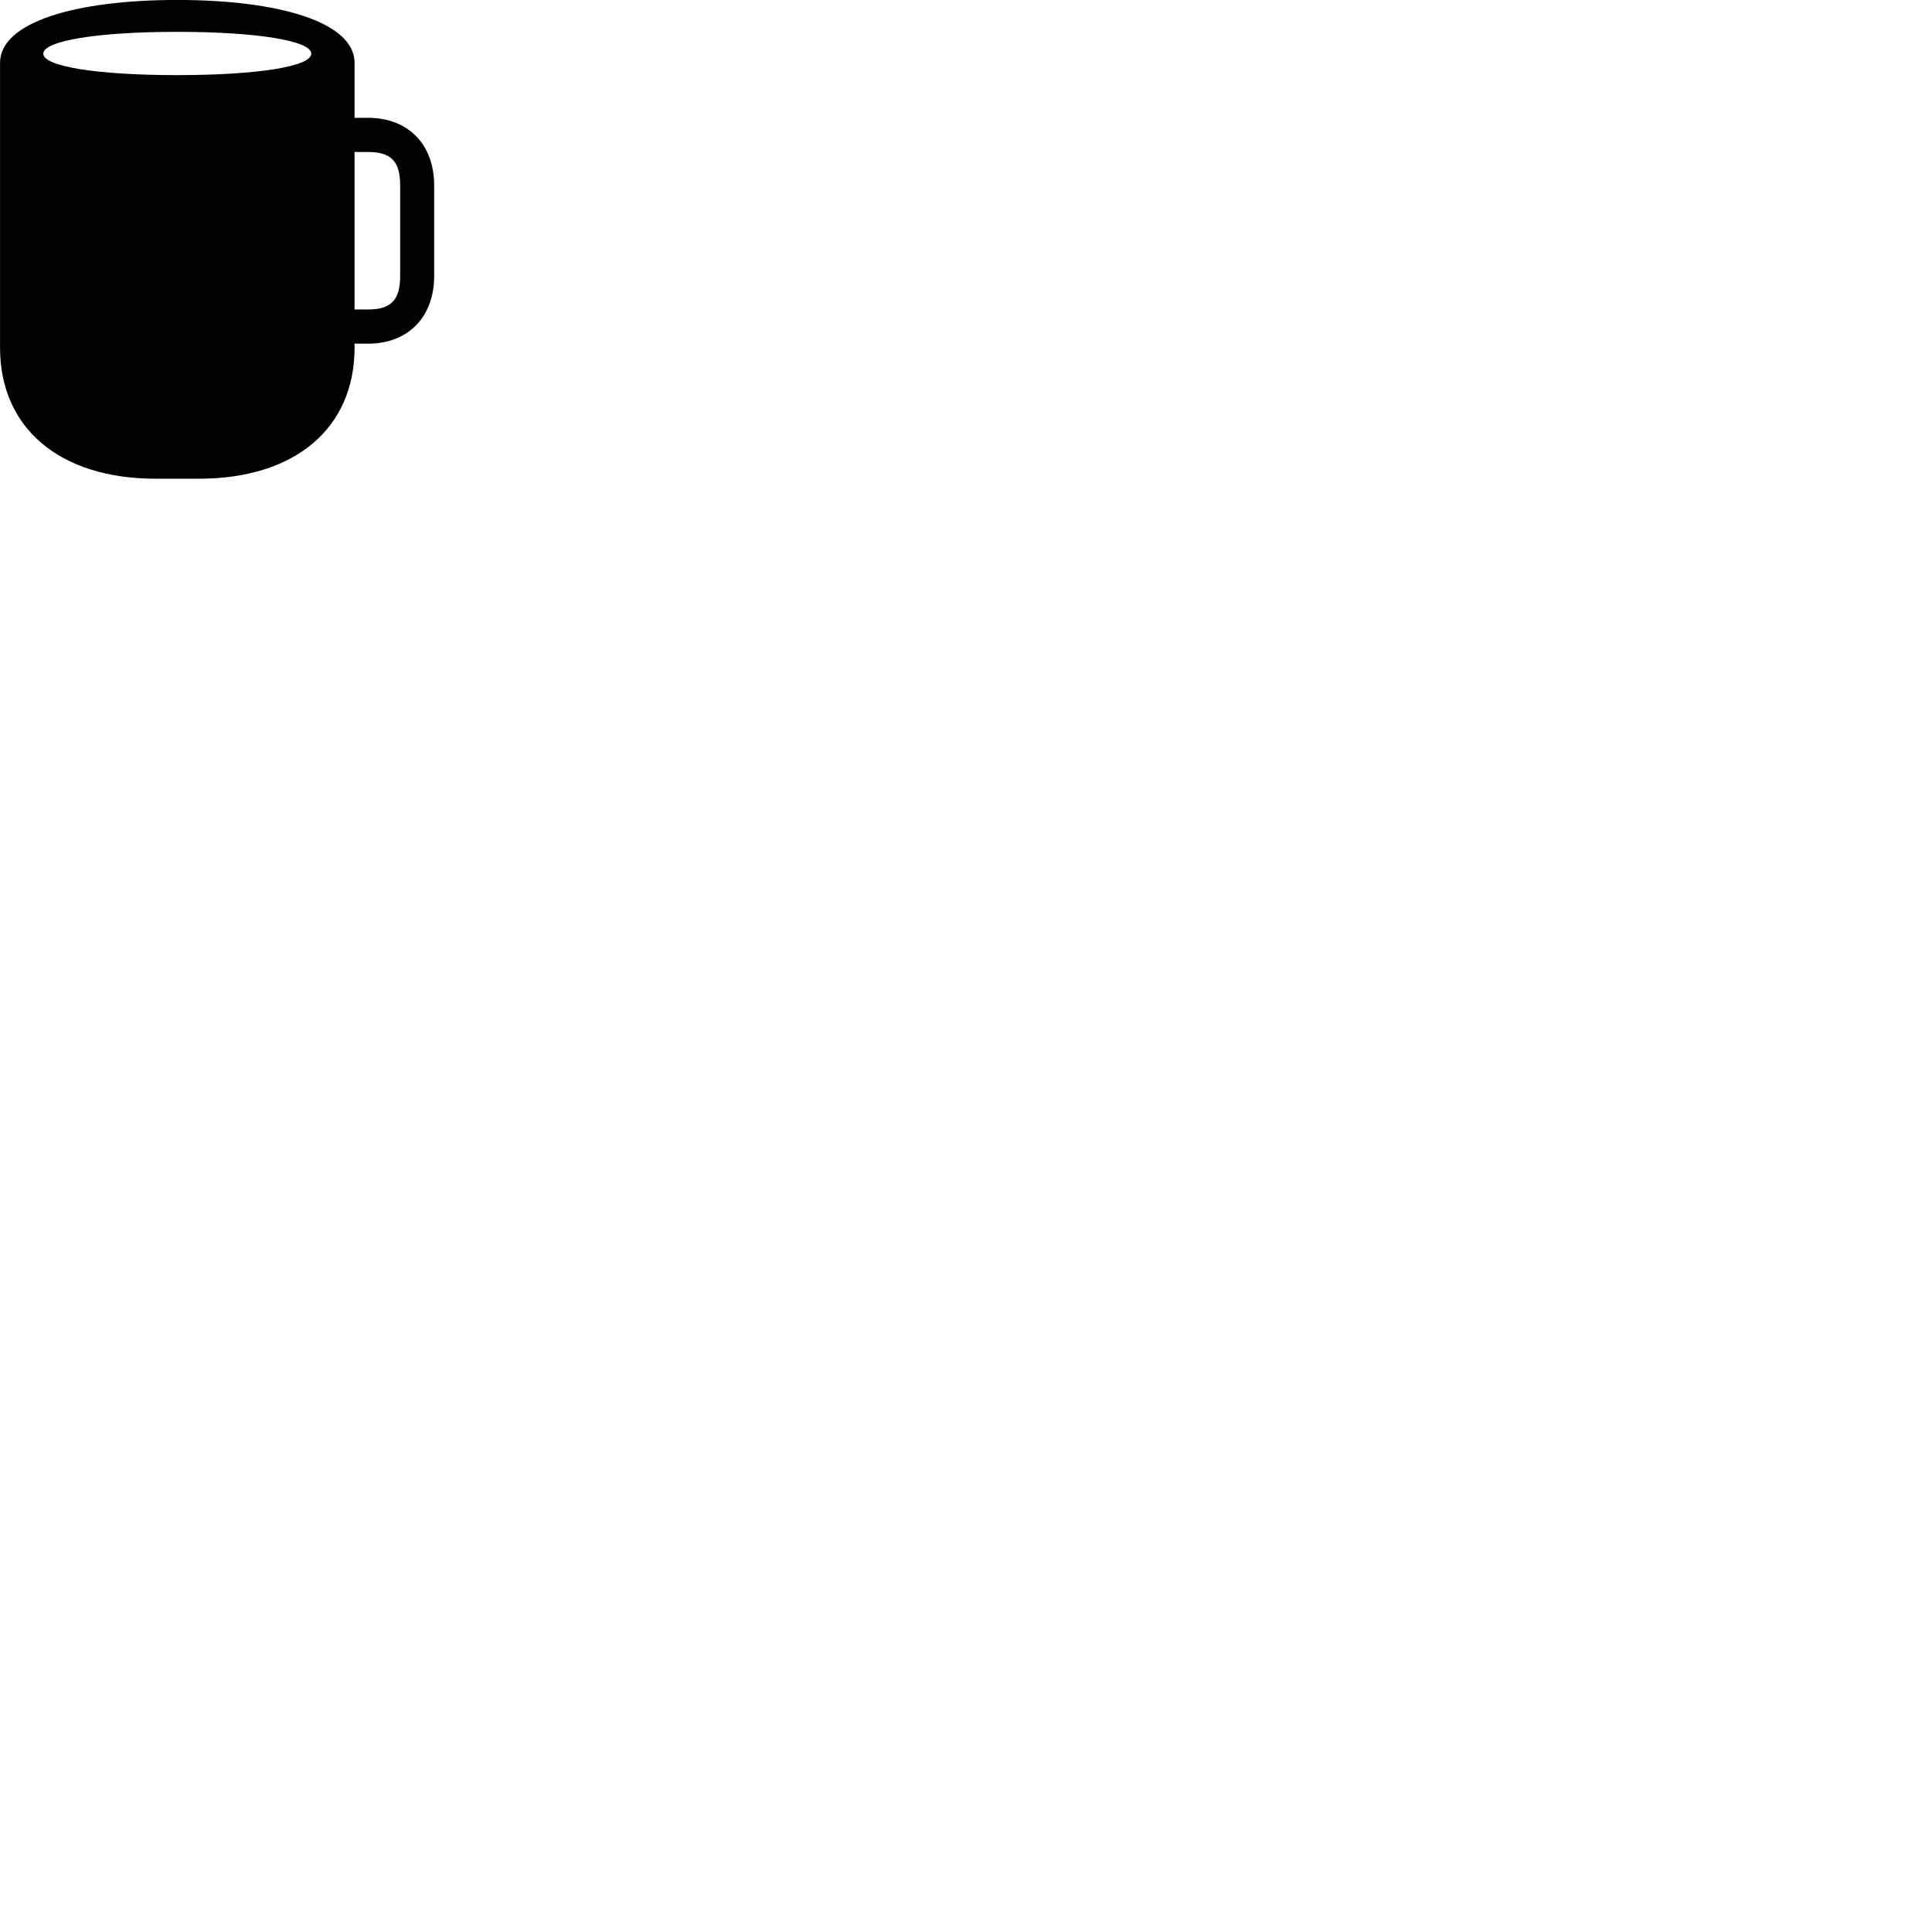 
        <svg xmlns="http://www.w3.org/2000/svg" viewBox="0 0 100 100">
            <path d="M8.052 24.778H10.302C15.262 24.778 18.352 22.168 18.352 17.998V17.788H19.052C21.142 17.788 22.472 16.388 22.472 14.288V9.598C22.472 7.488 21.142 6.098 19.052 6.098H18.352V3.248C18.352 1.148 14.442 -0.002 9.172 -0.002C3.912 -0.002 0.002 1.148 0.002 3.248V17.998C0.002 22.168 3.102 24.778 8.052 24.778ZM9.172 3.888C5.072 3.888 2.242 3.448 2.242 2.778C2.242 2.108 5.072 1.648 9.172 1.648C13.282 1.648 16.112 2.108 16.112 2.778C16.112 3.448 13.282 3.888 9.172 3.888ZM19.052 7.868C20.242 7.868 20.712 8.348 20.712 9.598V14.288C20.712 15.528 20.242 16.018 19.052 16.018H18.352V7.868Z" />
        </svg>
    